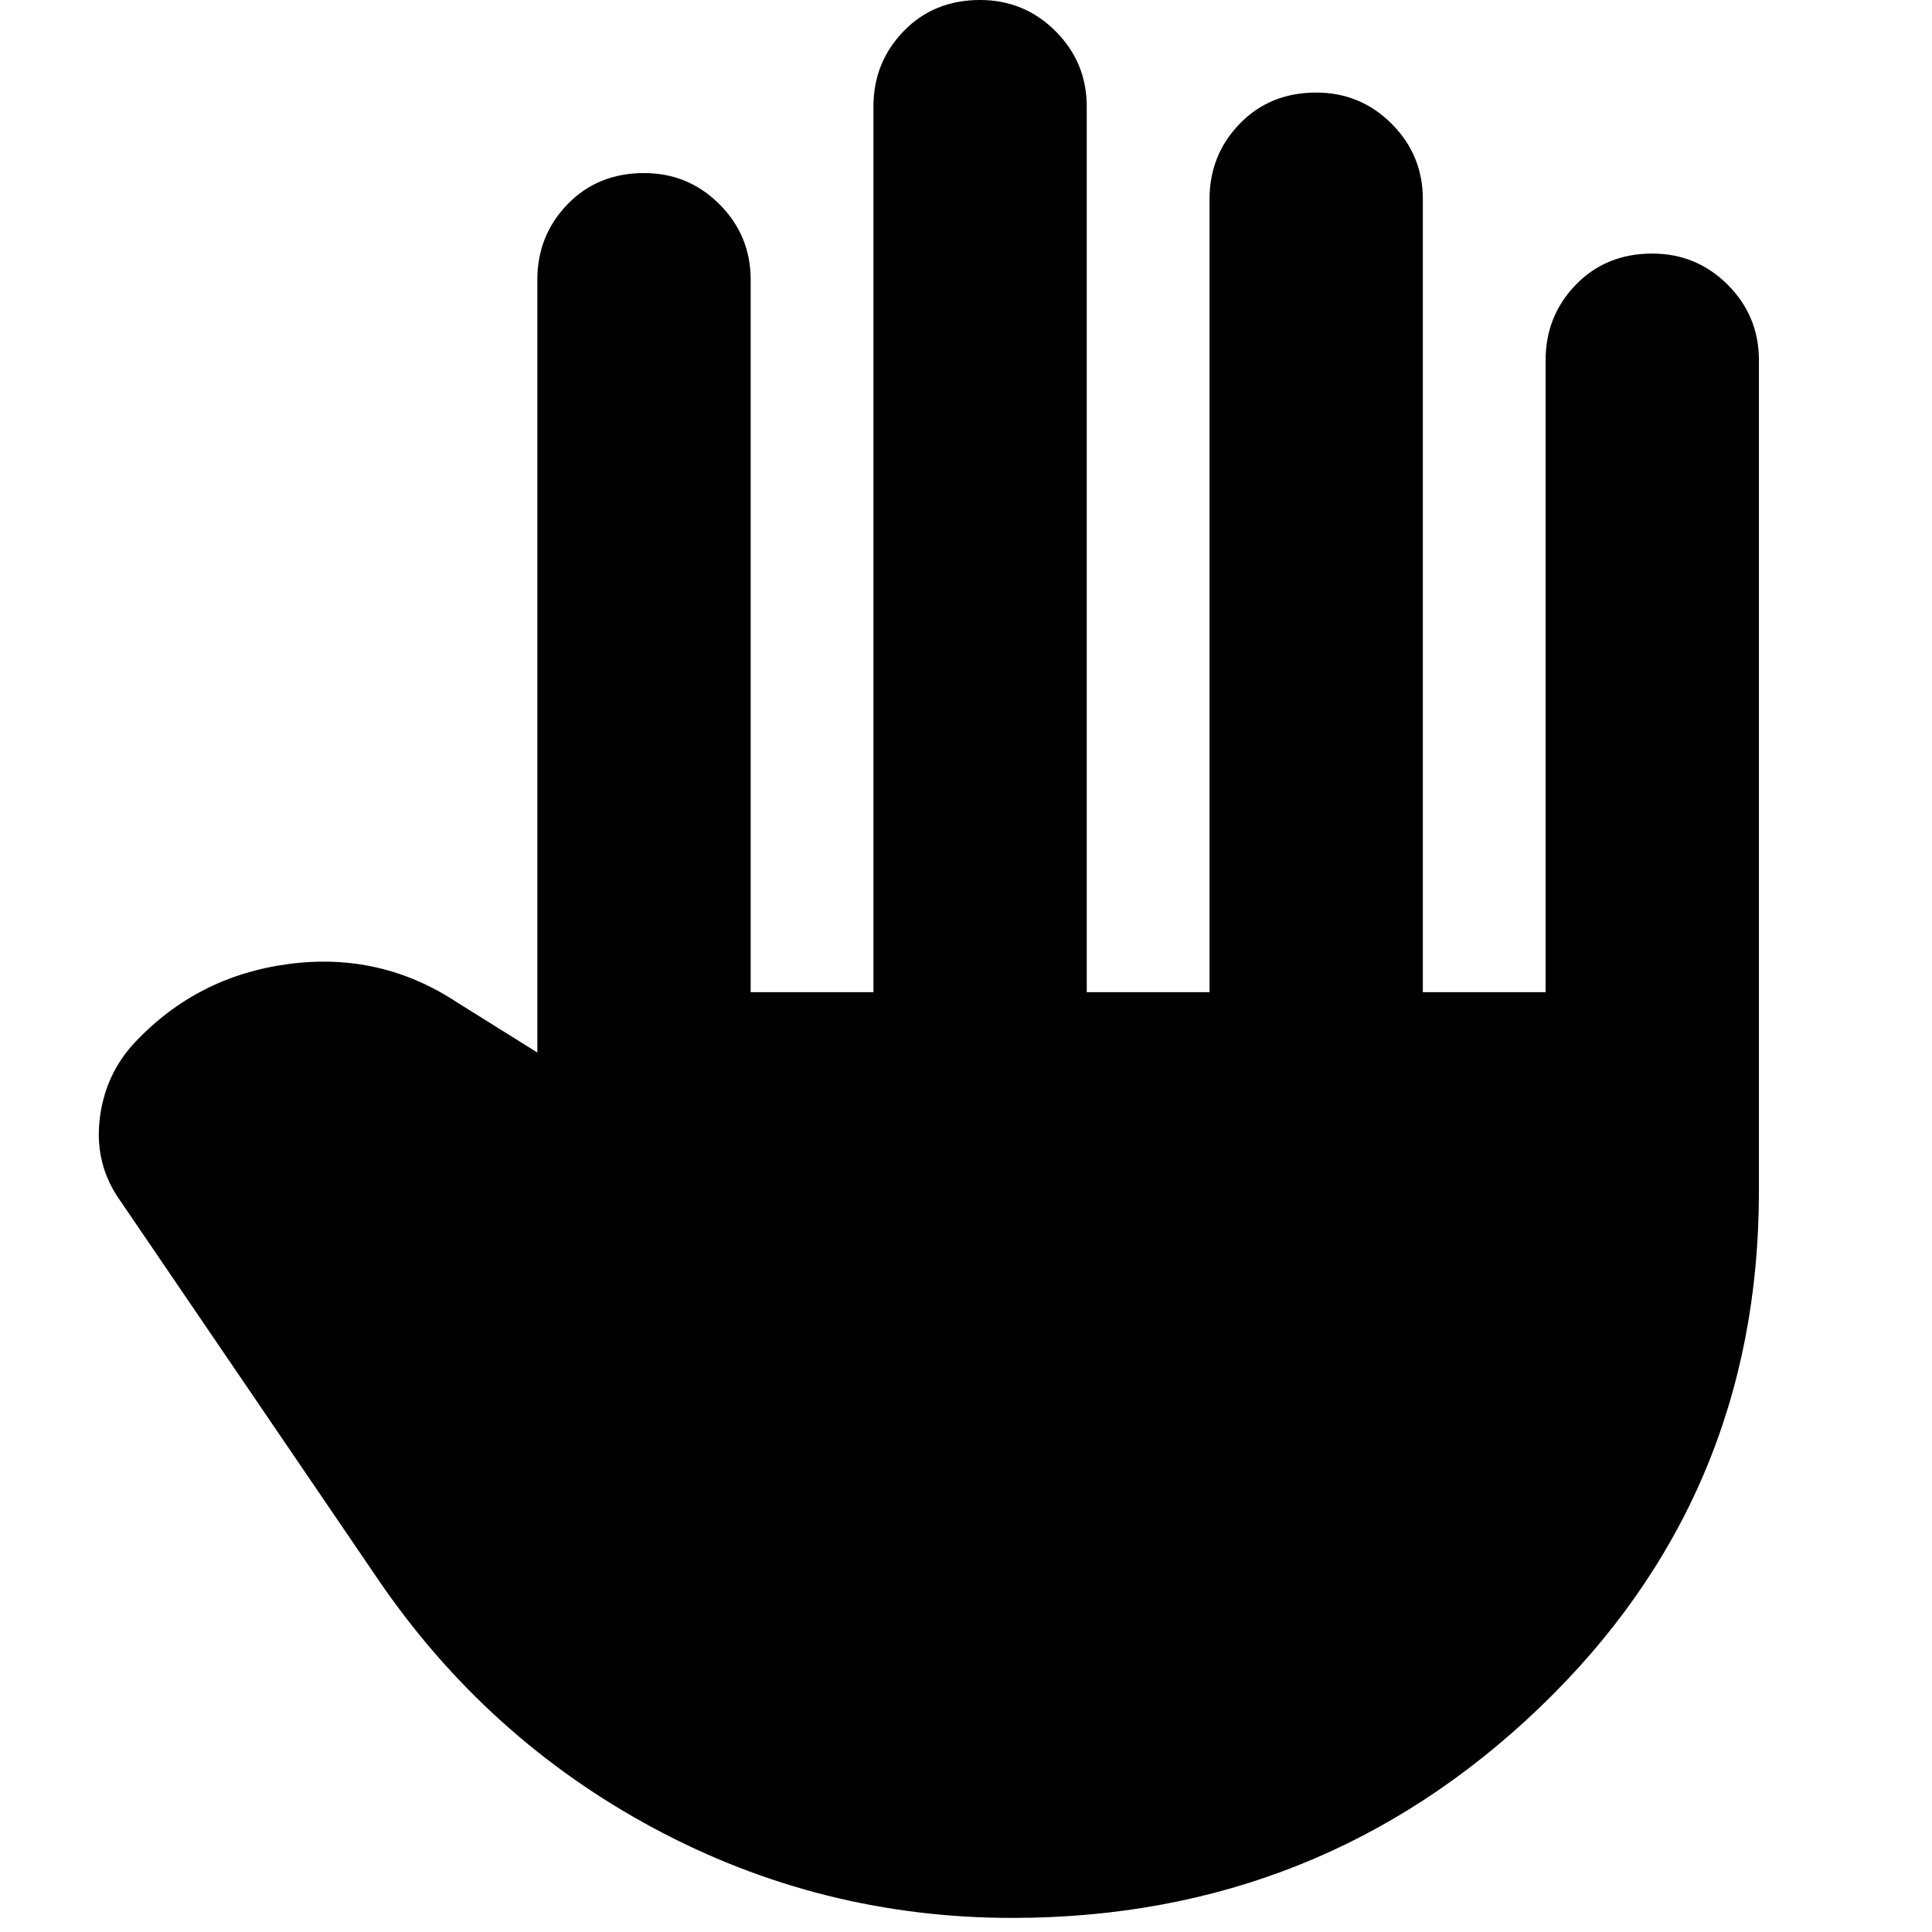 <svg xmlns="http://www.w3.org/2000/svg" height="24" viewBox="0 -960 960 960" width="24"><path d="M503-7q-95 0-178-44.5T188-175L60-363q-13-18-10.5-40.5T67-442q31-33 76.5-39t83.5 19l40 25v-384q0-22 15-37.5t38-15.5q22 0 37.5 15.5T373-821v354h61v-440q0-22 15-37.5t38-15.5q22 0 37.5 15.5T540-907v440h61v-394q0-22 15-37.5t38-15.5q22 0 37.5 15.5T707-861v394h61v-314q0-22 15-37.5t38-15.5q22 0 37.5 15.5T874-781v413q0 152-109 256.5T503-7Z"/></svg>